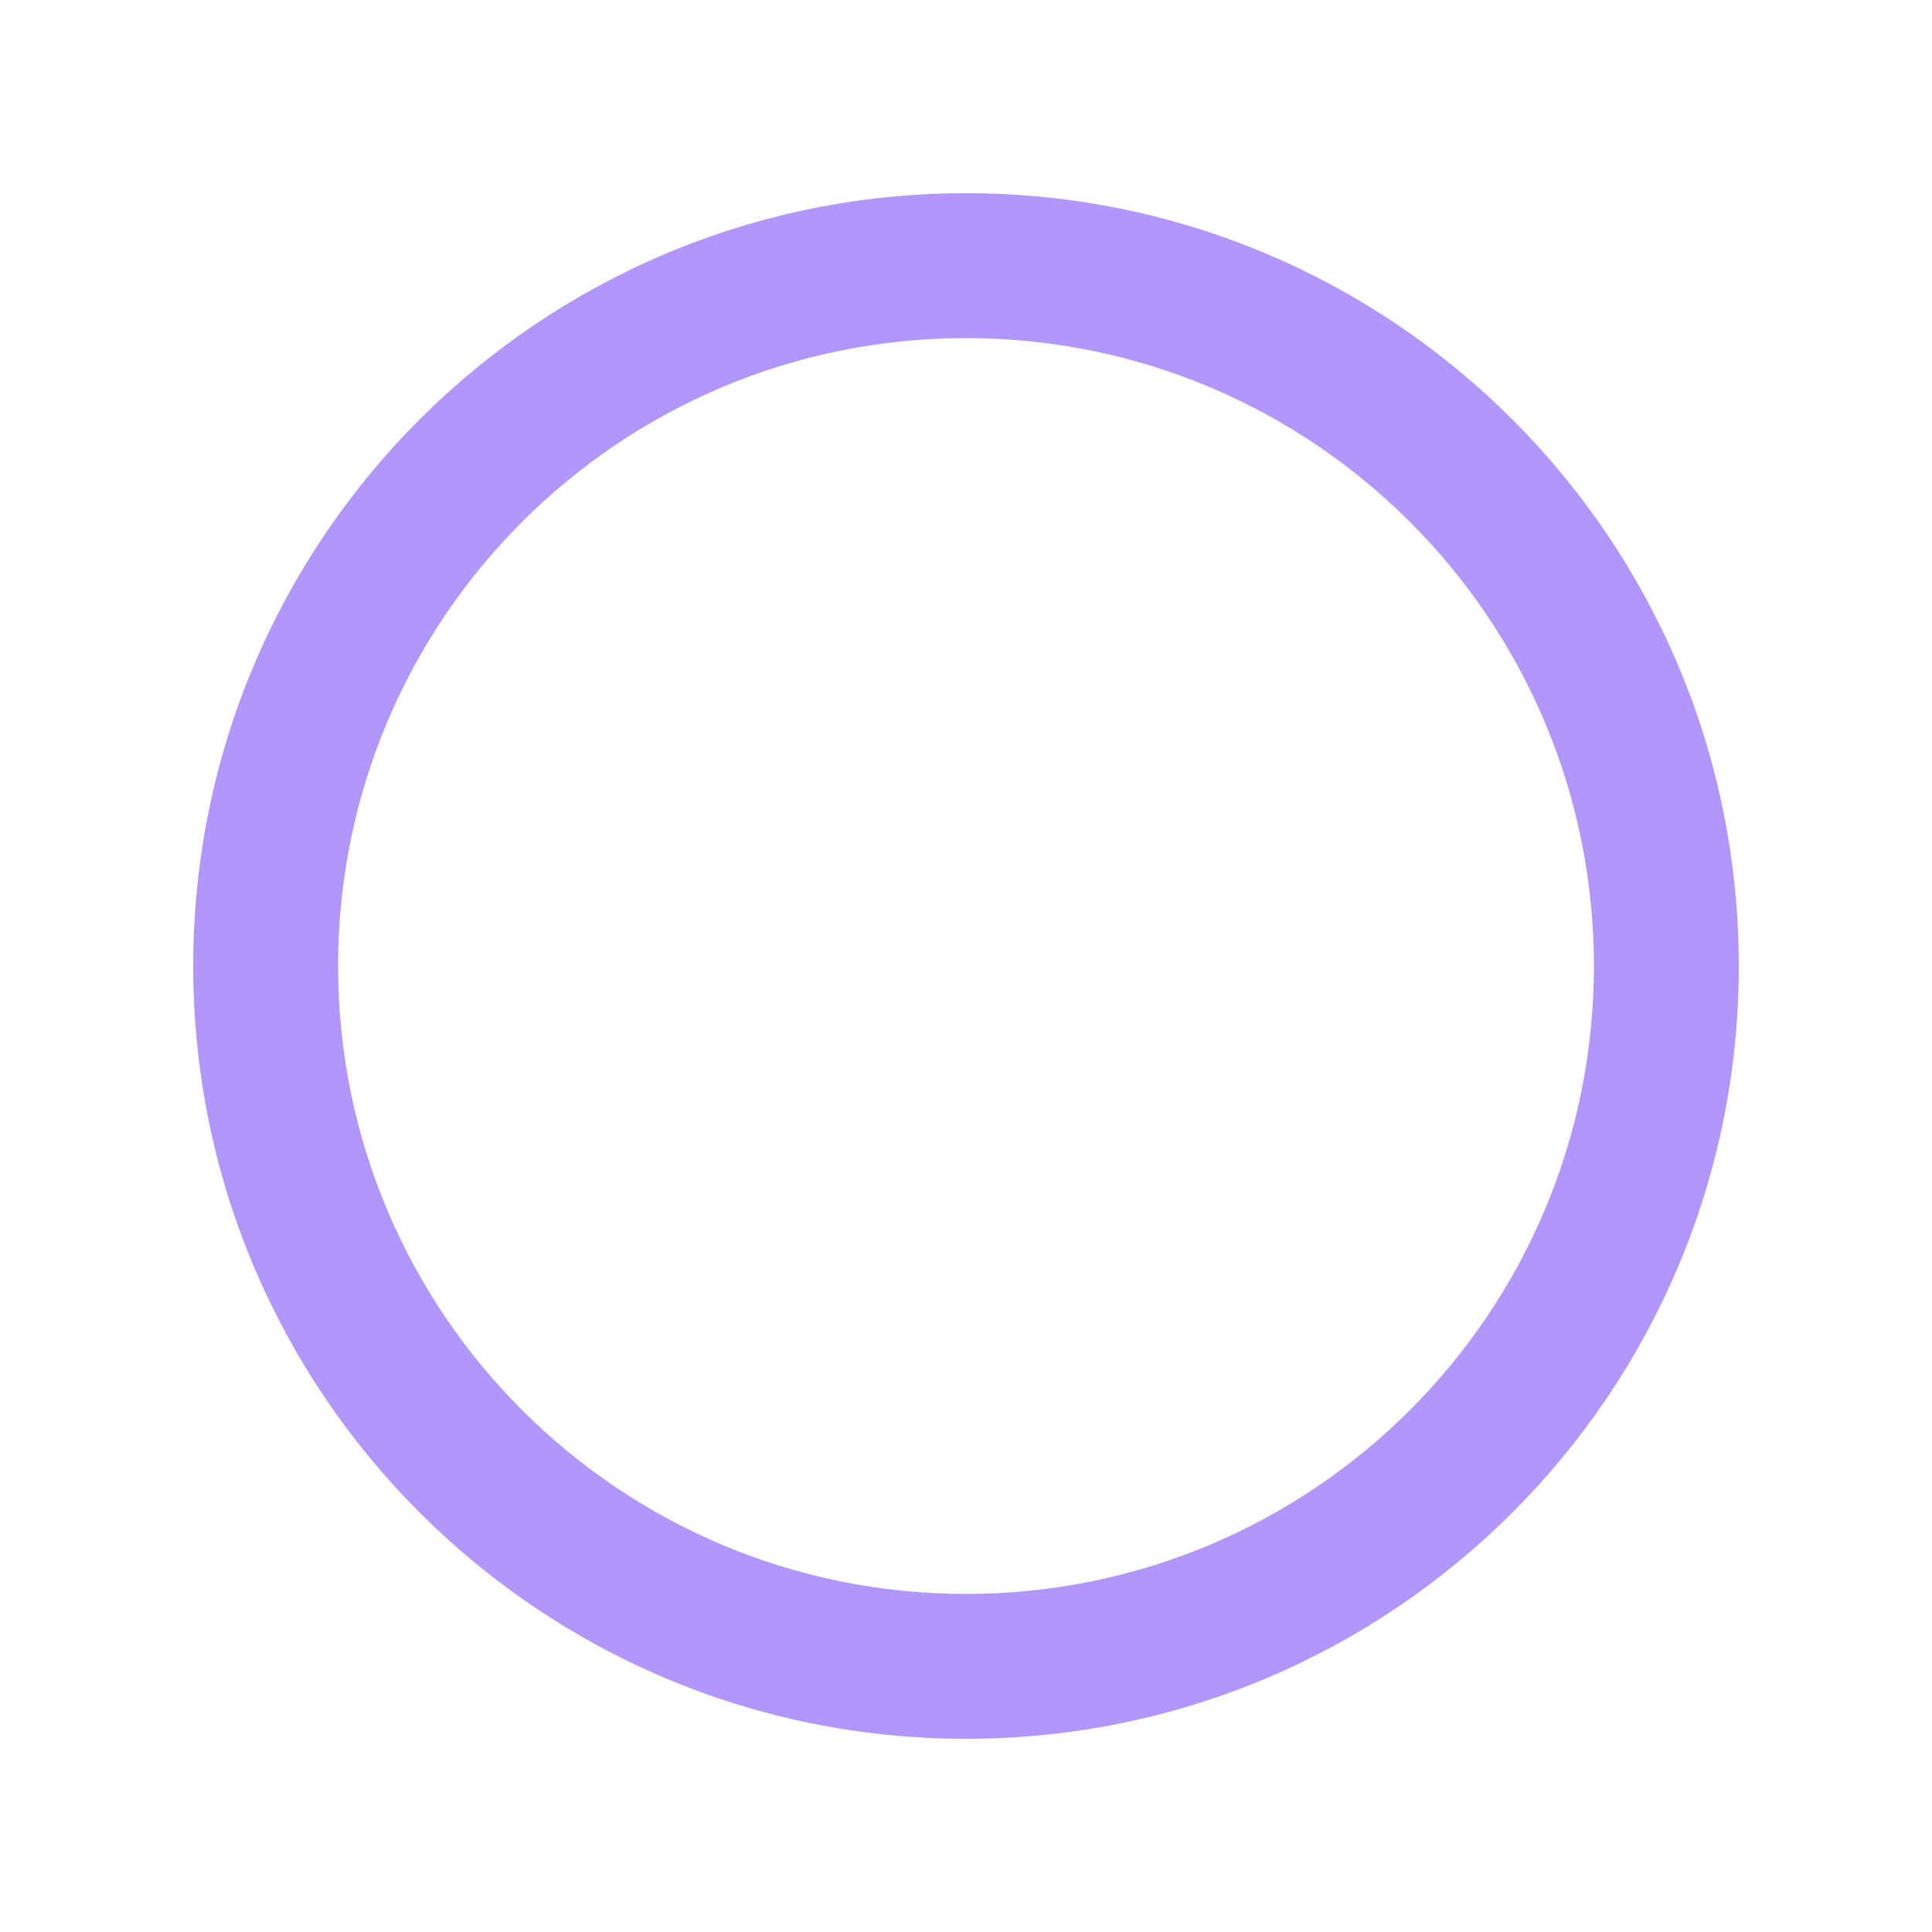 <svg xmlns="http://www.w3.org/2000/svg" viewBox="0 0 640 640"><!--!Font Awesome Free 7.1.0 by @fontawesome - https://fontawesome.com License - https://fontawesome.com/license/free Copyright 2025 Fonticons, Inc.--><path fill="#B197FC" d="M528 320C528 205.1 434.9 112 320 112C205.1 112 112 205.1 112 320C112 434.9 205.1 528 320 528C434.9 528 528 434.9 528 320zM64 320C64 178.6 178.6 64 320 64C461.4 64 576 178.6 576 320C576 461.4 461.4 576 320 576C178.6 576 64 461.4 64 320z"/></svg>
